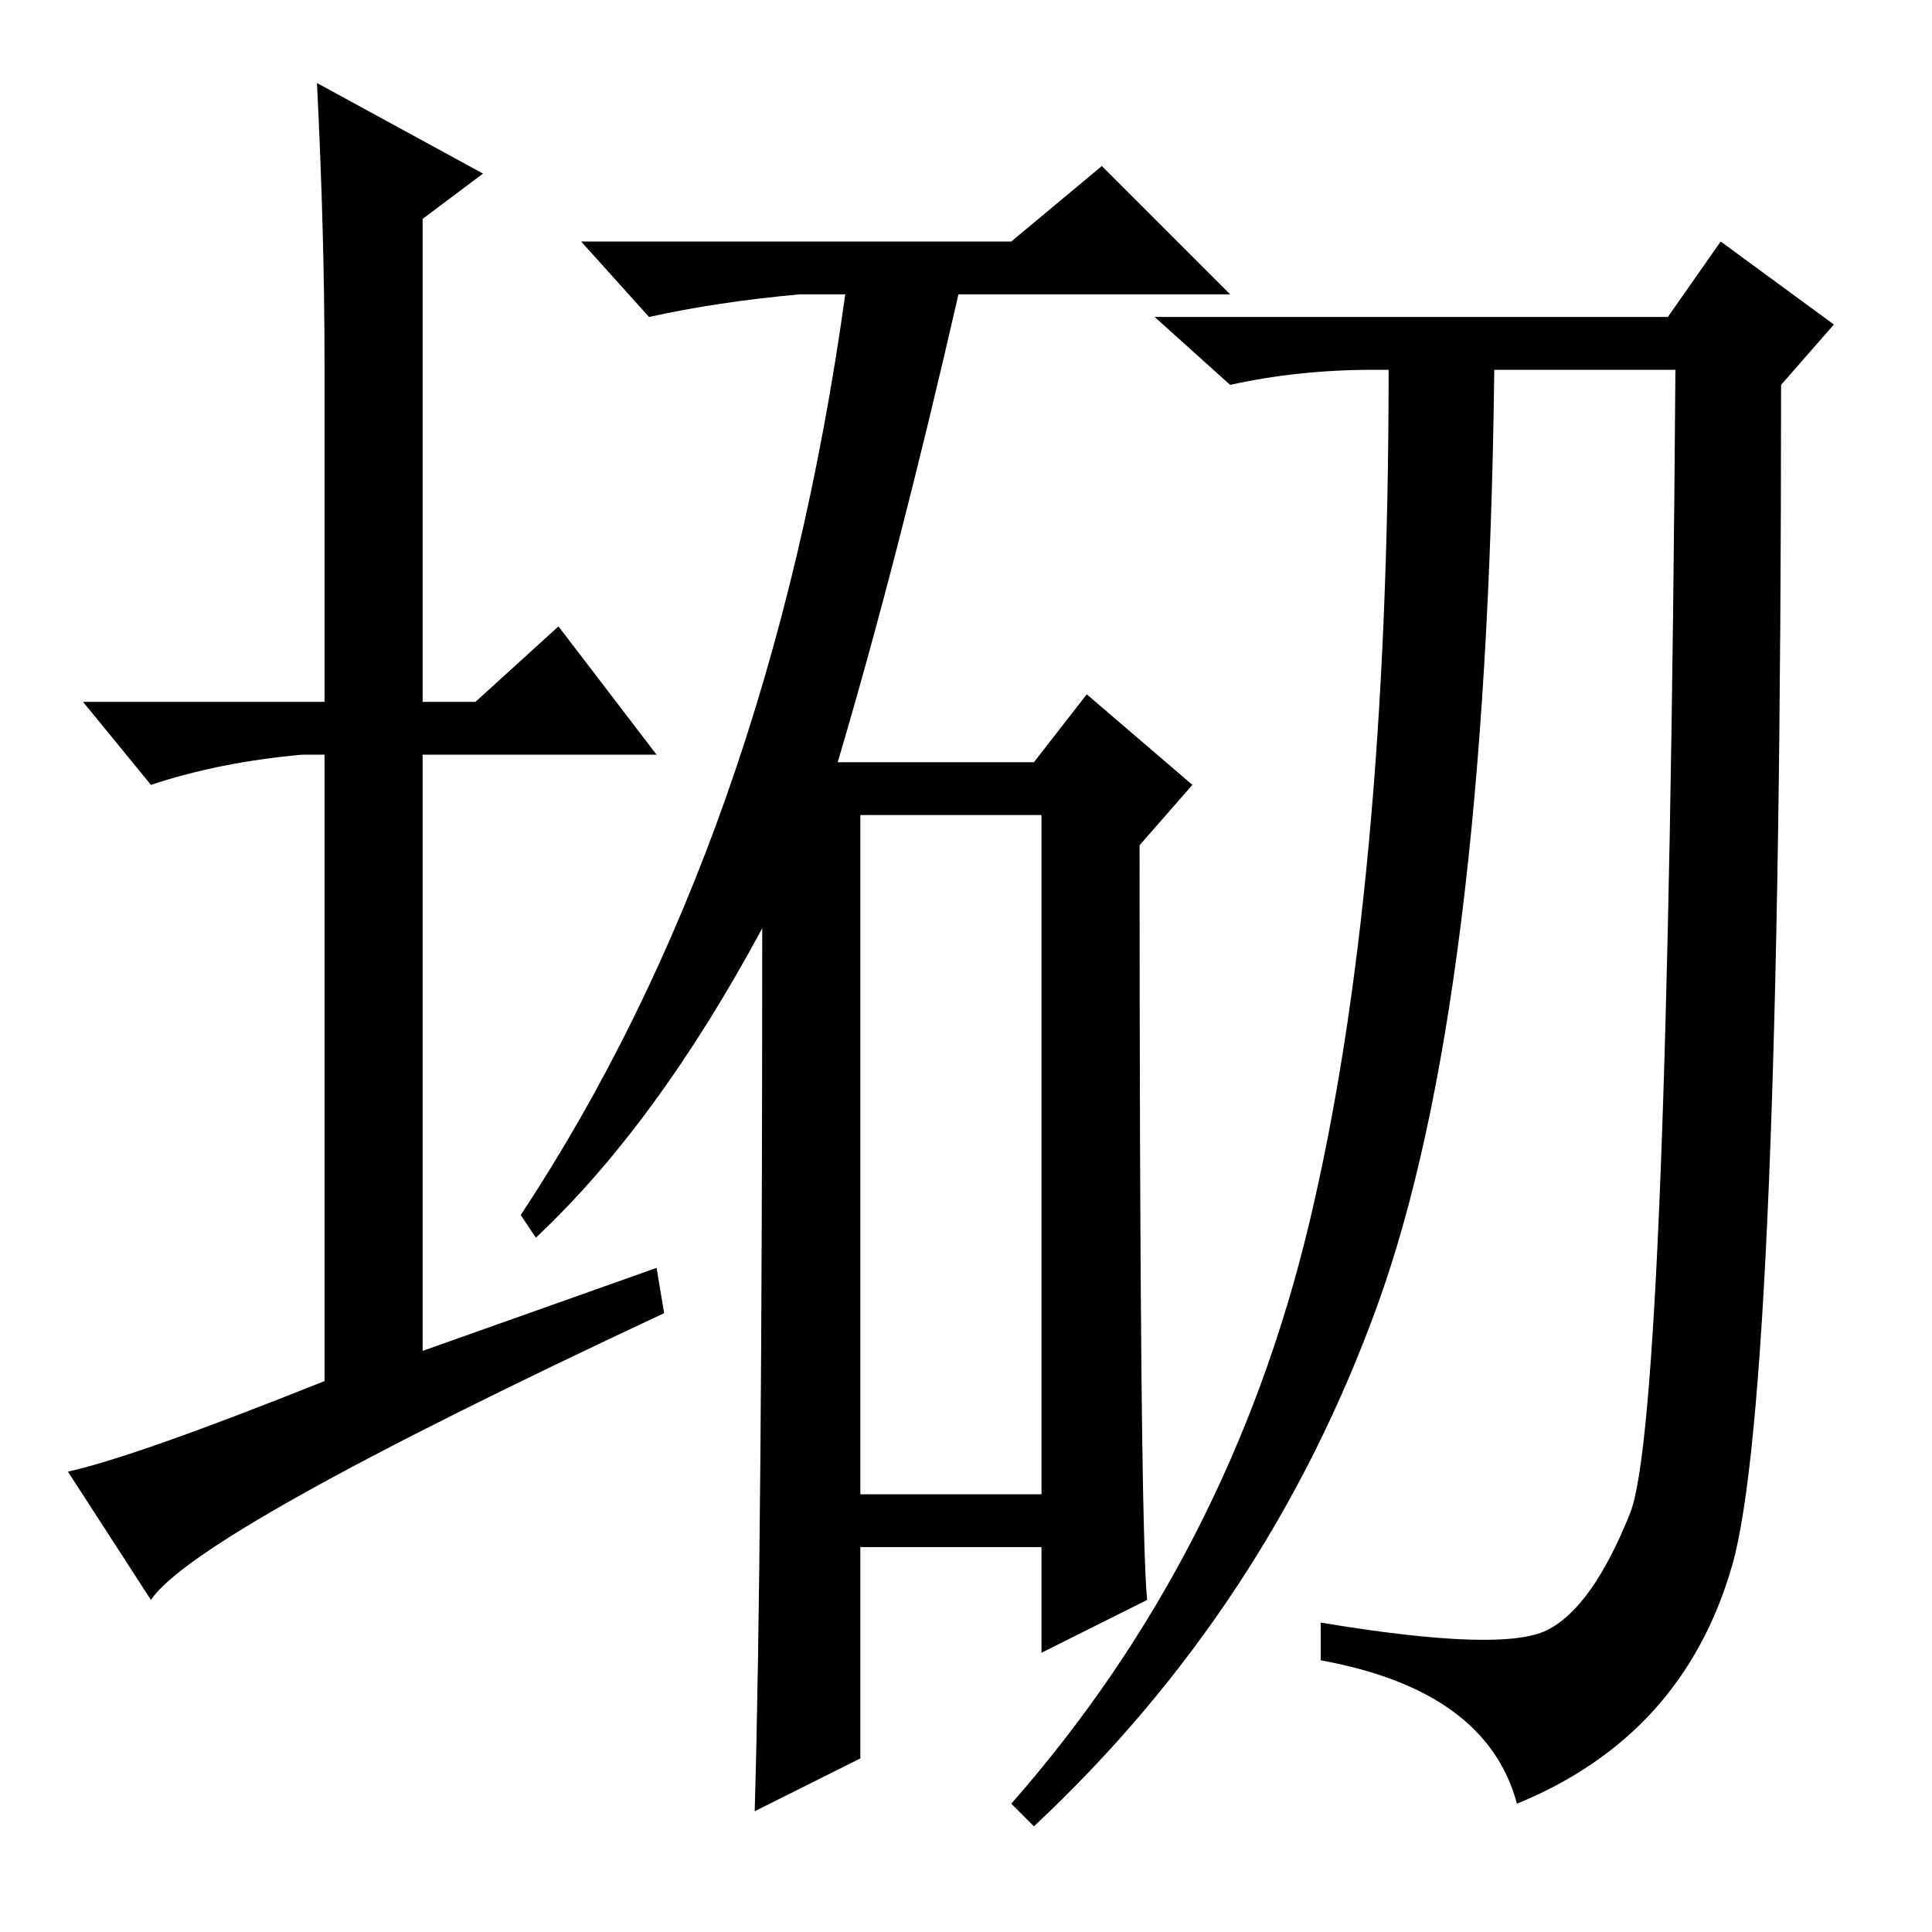 <?xml version="1.0" standalone="no"?>
<!DOCTYPE svg PUBLIC "-//W3C//DTD SVG 1.1//EN" "http://www.w3.org/Graphics/SVG/1.1/DTD/svg11.dtd" >
<svg xmlns="http://www.w3.org/2000/svg" xmlns:xlink="http://www.w3.org/1999/xlink" version="1.1" viewBox="0 -36 256 256">
  <g transform="matrix(1 0 0 -1 0 220)">
   <path fill="currentColor"
d="M87 88l1 -6q-62 -29 -68 -38l-11 17q9 2 34 12v83h-3q-11 -1 -20 -4l-9 11h32v45q0 17 -1 37l22 -12l-8 -6v-64h7l11 10l13 -17h-31v-79zM101 133q-14 -26 -30 -41l-2 3q33 50 43 122h-6q-11 -1 -20 -3l-9 10h57l12 10l17 -17h-36q-8 -35 -16 -62h26l7 9l14 -12l-7 -8
q0 -90 1 -100l-14 -7v14h-24v-28l-14 -7q1 34 1 117zM114 58h24v90h-24v-90zM228 224l15 -11l-7 -8q0 -134 -6.5 -156.5t-28.5 -31.5q-4 15 -26 19v5q24 -4 30 -1t11 15.5t6 151.5h-24q-1 -84 -15.5 -124t-45.5 -69l-3 3q29 33 39.5 77t10.5 113h-2q-10 0 -19 -2l-10 9h68z
" />
  </g>

</svg>
